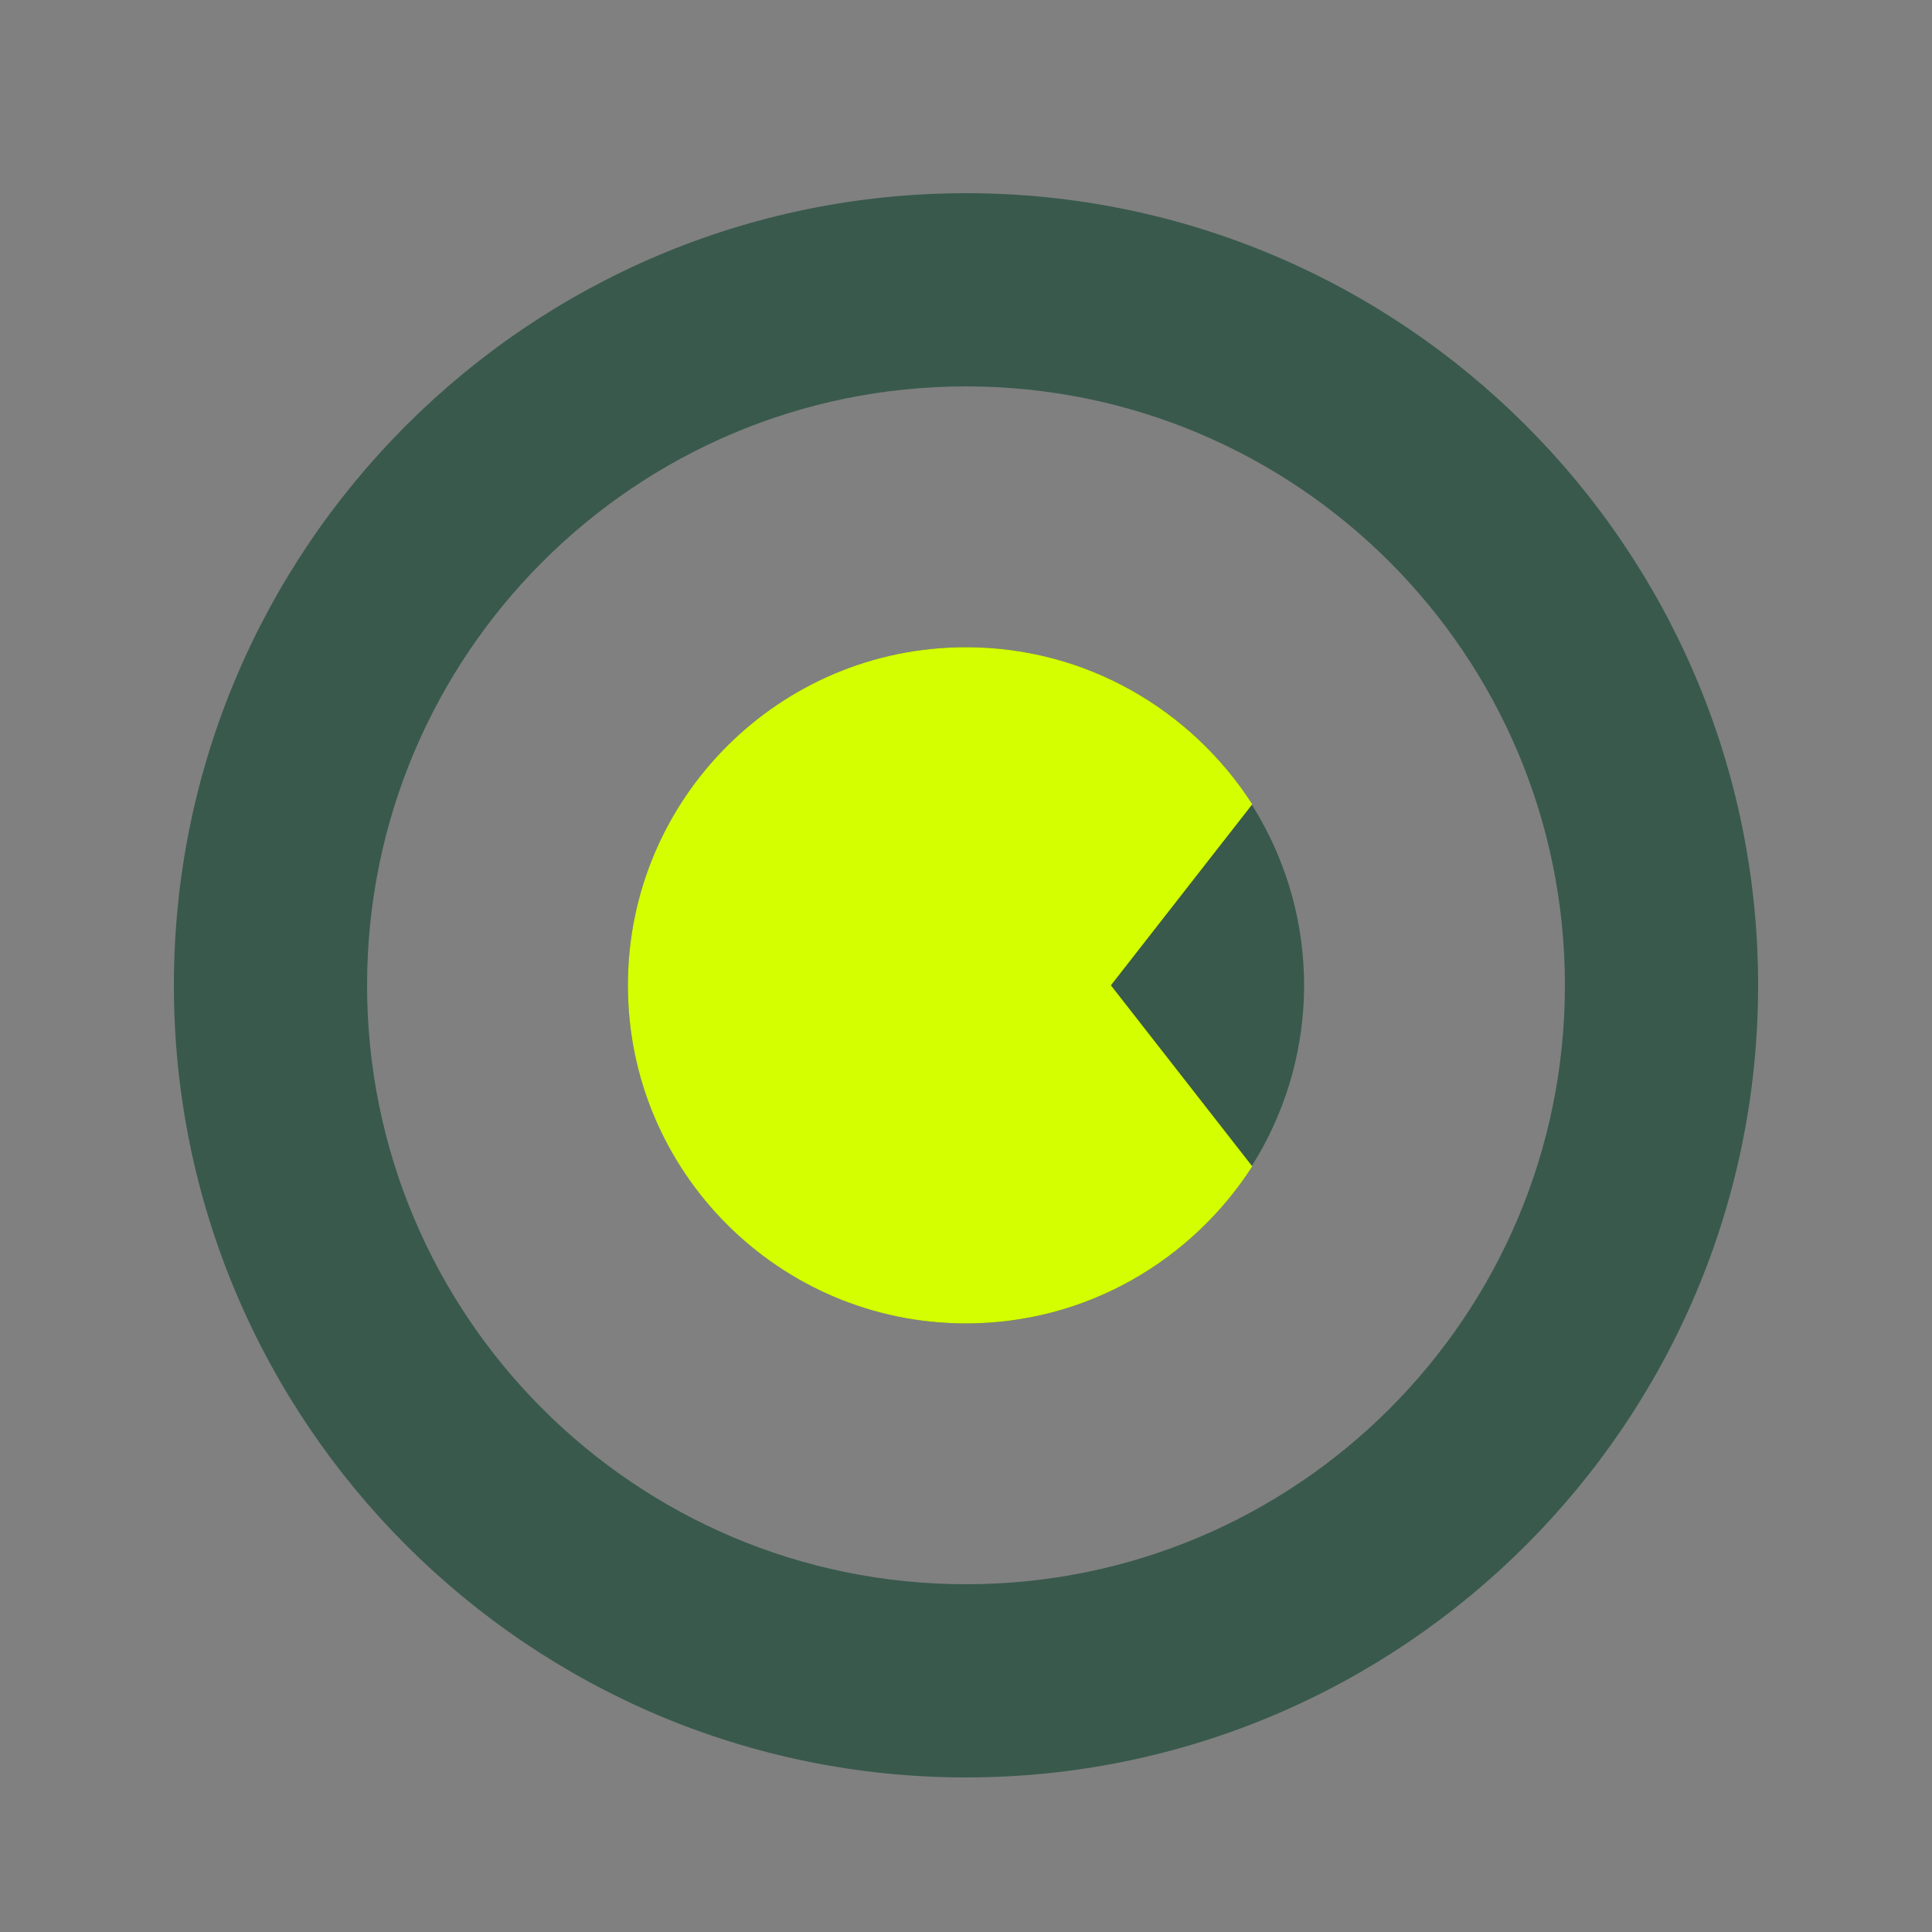 <svg xmlns="http://www.w3.org/2000/svg" viewBox="0 0 200 200" fill="none">
  <rect x="0" y="0" width="200" height="200" fill="#808080" stroke="none"/>
  <path d="M100 20C54.772 20 18 56.772 18 102s36.772 82 82 82 82-36.772 82-82-36.772-82-82-82zm0 144c-34.242 0-62-27.758-62-62s27.758-62 62-62 62 27.758 62 62-27.758 62-62 62z" fill="#39594D"/>
  <circle cx="100" cy="102" r="35" fill="#39594D"/>
  <path d="M100 67c-19.33 0-35 15.67-35 35s15.67 35 35 35c12.426 0 23.345-6.482 29.631-16.261L115 102l14.631-18.739C123.345 73.482 112.426 67 100 67z" fill="#D4FF00"/>
</svg>
